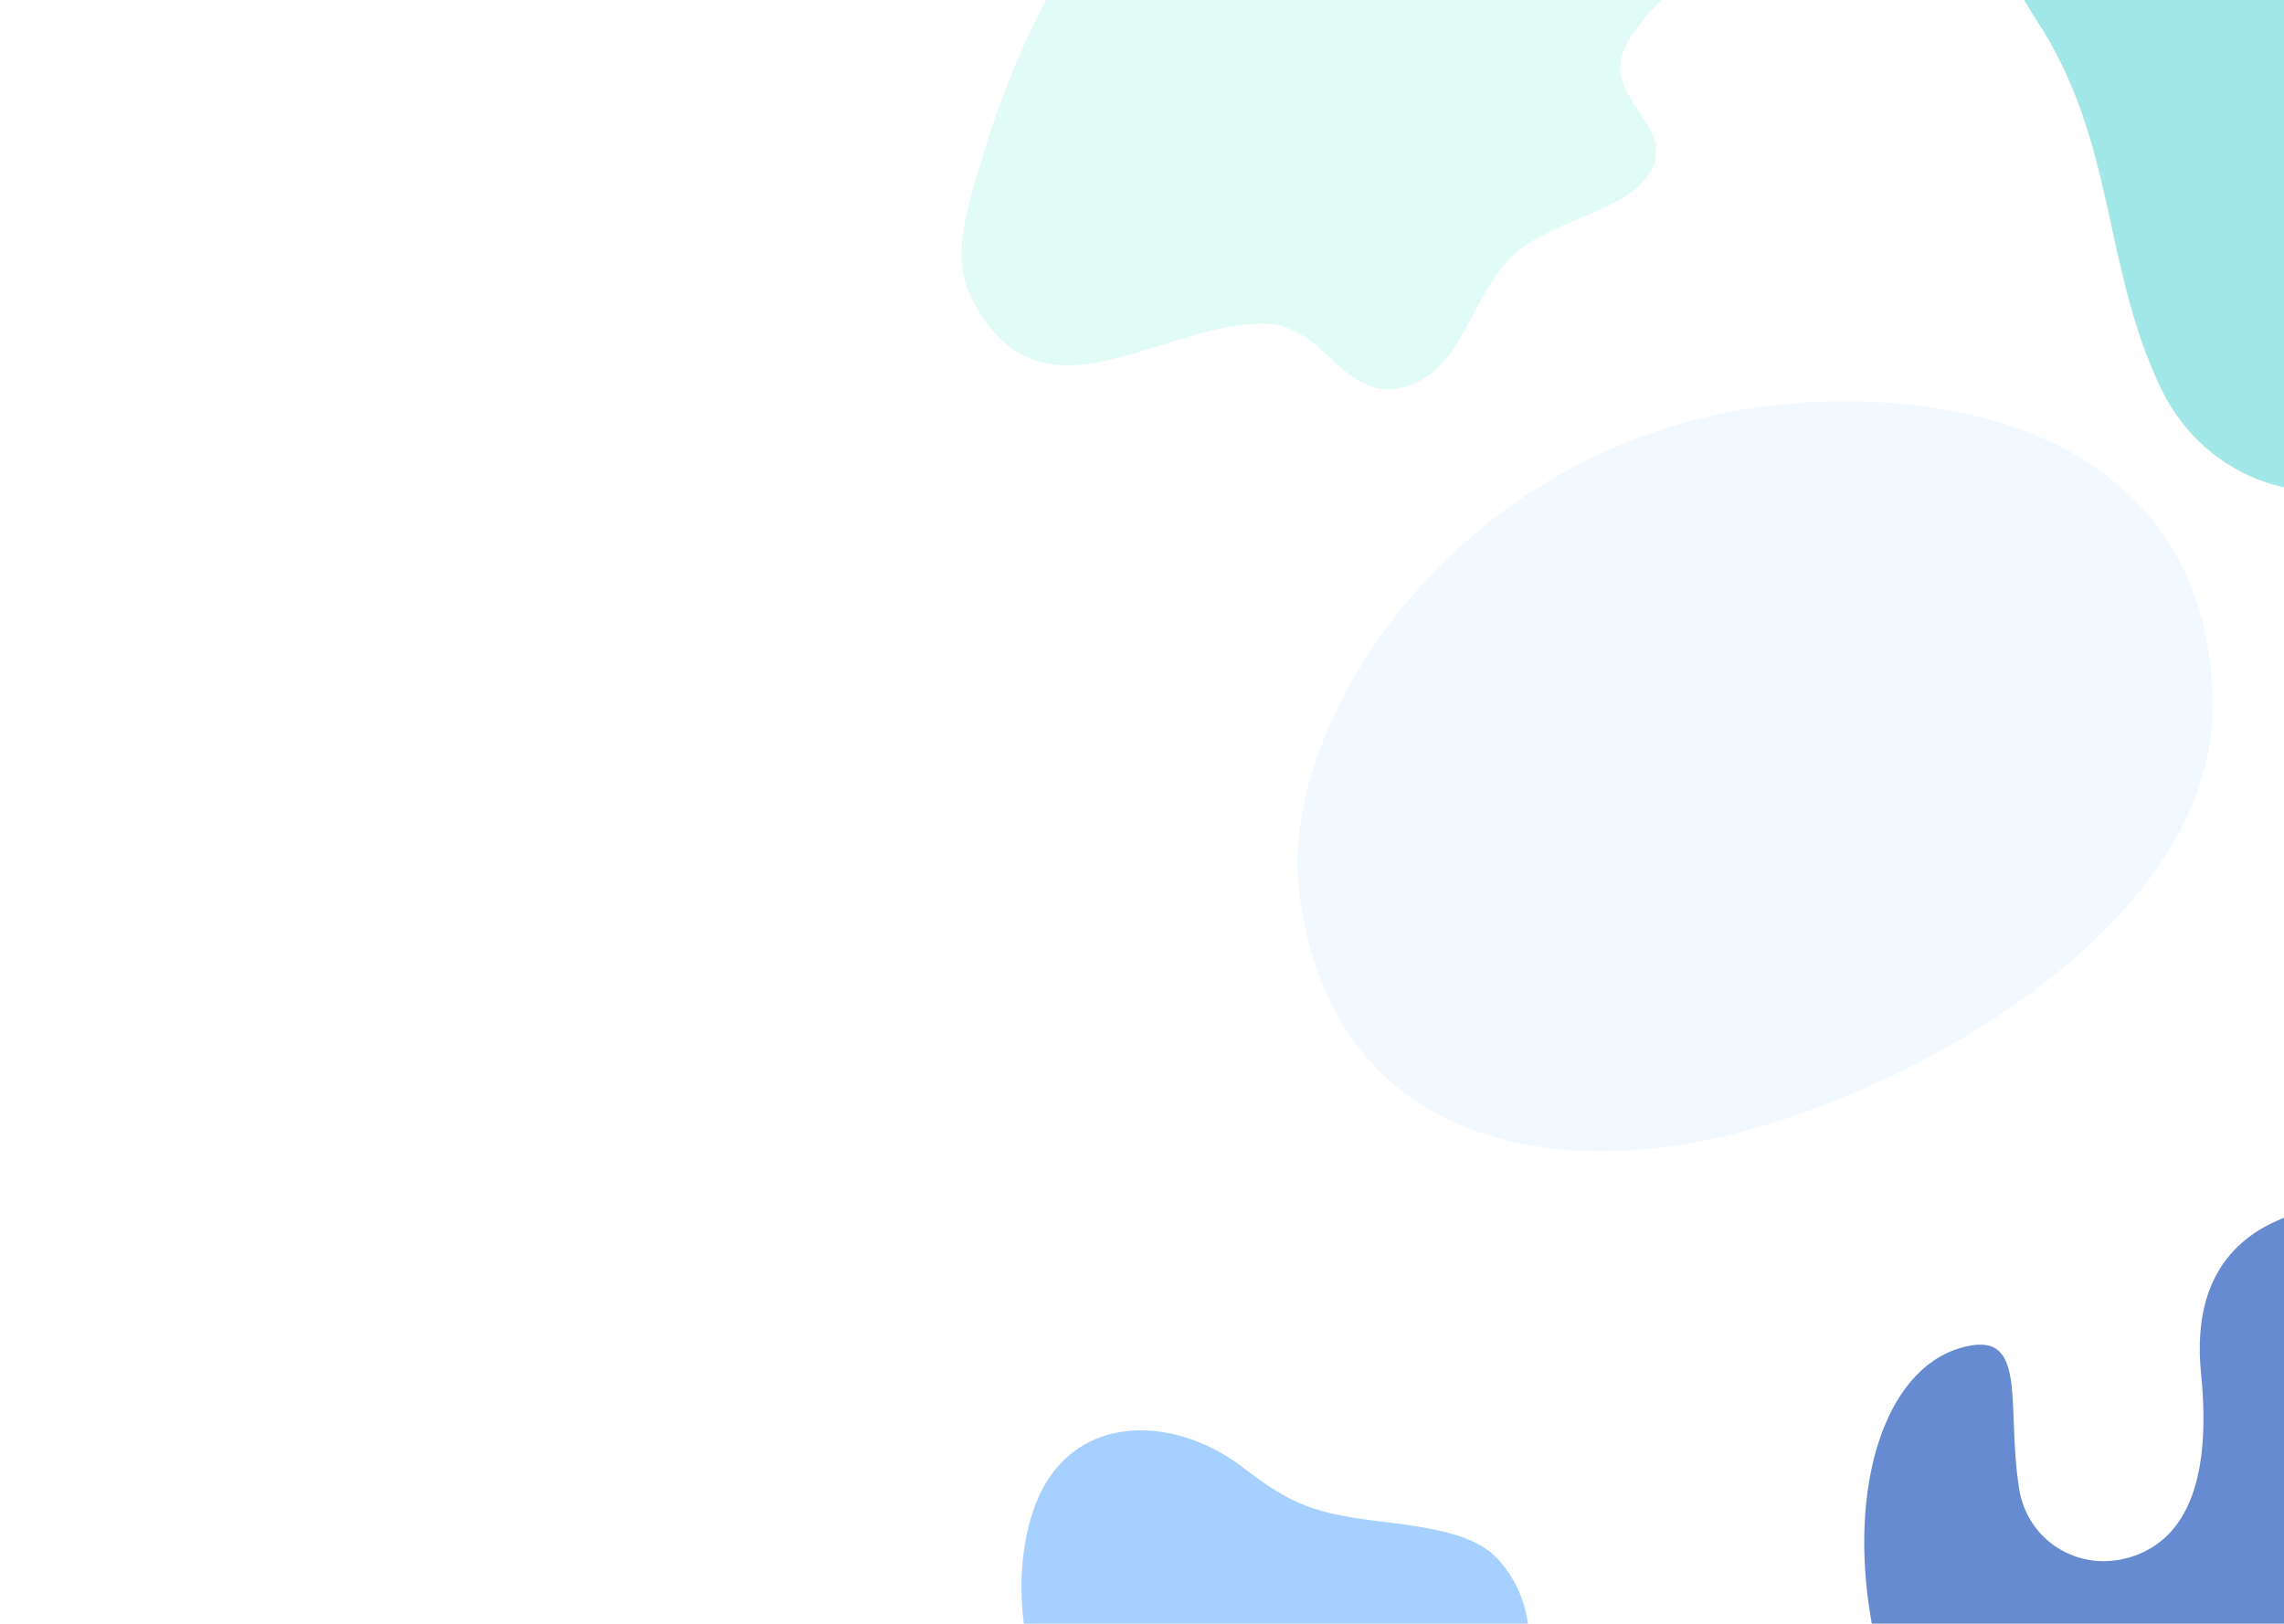 <svg width="1440" height="1024" viewBox="0 0 1440 1024" fill="none" xmlns="http://www.w3.org/2000/svg">
<g clip-path="url(#clip0_871_109064)">
<rect width="1440" height="1024" fill="white"/>
<g opacity="0.2" filter="url(#filter0_f_871_109064)">
<path d="M818.863 560.501C806.115 447.133 935.199 253 1162.33 253C1294.49 253 1395 314.144 1395 445.584C1395 593.488 1176.27 706.481 1053.12 722.969C927.739 739.753 833.089 687.002 818.863 560.501Z" fill="#BAE0FF"/>
</g>
<g opacity="0.6" filter="url(#filter1_f_871_109064)">
<path d="M873.354 959.837C828.834 954.637 814.534 949.15 783.672 925.421C737.845 890.196 669.479 890.036 649.929 957.416C634.897 1009.24 649.391 1073.53 682.752 1103.01C738.929 1152.66 842.898 1161.53 907.433 1123.23C963.07 1090.22 980.948 1026.71 946.257 985.321C934.491 971.283 915.997 964.817 873.354 959.837Z" fill="#69B1FF"/>
</g>
<g opacity="0.4" filter="url(#filter2_f_871_109064)">
<path d="M1516.52 297.106C1459.27 326.716 1390.67 303.623 1362.61 245.295C1325.21 167.549 1334.47 90.056 1284.16 12.983C1251.25 -37.429 1213.97 -124.253 1277.86 -167.313C1317.56 -194.067 1368.42 -181.878 1440.7 -128.288C1490.93 -91.054 1513.07 -82.213 1571.02 -76.229C1696.65 -63.27 1735.46 -3.889 1658.49 99.353C1613.81 159.285 1585.38 261.515 1516.52 297.106Z" fill="#13C2C2"/>
</g>
<g opacity="0.4" filter="url(#filter3_f_871_109064)">
<path fill-rule="evenodd" clip-rule="evenodd" d="M1086.38 -57.789C1082.52 -85.076 1031.51 -80.263 1004.26 -92.538C978.693 -104.055 960.574 -122.398 929.943 -128.253C854.777 -142.619 763.677 -104.322 715.8 -69.136C668.262 -34.2 637.079 41.19 620.582 95.272C611.057 126.507 599.209 160.384 611.556 185.954C654.889 275.703 732.484 201.092 799.905 204.314C836.303 206.053 847.53 254.876 885.994 243.815C923.481 233.036 926.747 184.989 955.721 159.507C980.38 137.821 1027.08 133.343 1041.02 107.481C1055.46 80.67 1014.95 62.911 1022.41 35.758C1031.43 2.897 1090.68 -27.346 1086.38 -57.789Z" fill="#B5F5EC"/>
</g>
<g opacity="0.6" filter="url(#filter4_f_871_109064)">
<path d="M1342.88 982.035C1310.43 991.823 1278.2 971.643 1272.99 938.752C1264.46 884.933 1279.76 836.846 1235.46 850.207C1187.94 864.541 1165.2 937.743 1179.65 1021.29C1194.11 1104.84 1273.14 1186.62 1379.78 1154.46C1472.5 1126.49 1548.74 1042.31 1550.54 909.424C1552.35 776.204 1482.92 754.639 1449.38 764.755C1423.11 772.677 1380.41 793.85 1387.71 866.274C1395.01 938.699 1375.33 972.246 1342.88 982.035Z" fill="#003EB3"/>
</g>
</g>
<defs>
<filter id="filter0_f_871_109064" x="618" y="53" width="977" height="873" filterUnits="userSpaceOnUse" color-interpolation-filters="sRGB">
<feFlood flood-opacity="0" result="BackgroundImageFix"/>
<feBlend mode="normal" in="SourceGraphic" in2="BackgroundImageFix" result="shape"/>
<feGaussianBlur stdDeviation="100" result="effect1_foregroundBlur_871_109064"/>
</filter>
<filter id="filter1_f_871_109064" x="484" y="742" width="640" height="565" filterUnits="userSpaceOnUse" color-interpolation-filters="sRGB">
<feFlood flood-opacity="0" result="BackgroundImageFix"/>
<feBlend mode="normal" in="SourceGraphic" in2="BackgroundImageFix" result="shape"/>
<feGaussianBlur stdDeviation="80" result="effect1_foregroundBlur_871_109064"/>
</filter>
<filter id="filter2_f_871_109064" x="1103" y="-321" width="735" height="771" filterUnits="userSpaceOnUse" color-interpolation-filters="sRGB">
<feFlood flood-opacity="0" result="BackgroundImageFix"/>
<feBlend mode="normal" in="SourceGraphic" in2="BackgroundImageFix" result="shape"/>
<feGaussianBlur stdDeviation="70" result="effect1_foregroundBlur_871_109064"/>
</filter>
<filter id="filter3_f_871_109064" x="466.258" y="-271.352" width="760.341" height="656.796" filterUnits="userSpaceOnUse" color-interpolation-filters="sRGB">
<feFlood flood-opacity="0" result="BackgroundImageFix"/>
<feBlend mode="normal" in="SourceGraphic" in2="BackgroundImageFix" result="shape"/>
<feGaussianBlur stdDeviation="70" result="effect1_foregroundBlur_871_109064"/>
</filter>
<filter id="filter4_f_871_109064" x="975.346" y="562.587" width="775.232" height="799.031" filterUnits="userSpaceOnUse" color-interpolation-filters="sRGB">
<feFlood flood-opacity="0" result="BackgroundImageFix"/>
<feBlend mode="normal" in="SourceGraphic" in2="BackgroundImageFix" result="shape"/>
<feGaussianBlur stdDeviation="100" result="effect1_foregroundBlur_871_109064"/>
</filter>
<clipPath id="clip0_871_109064">
<rect width="1440" height="1024" fill="white"/>
</clipPath>
</defs>
</svg>
